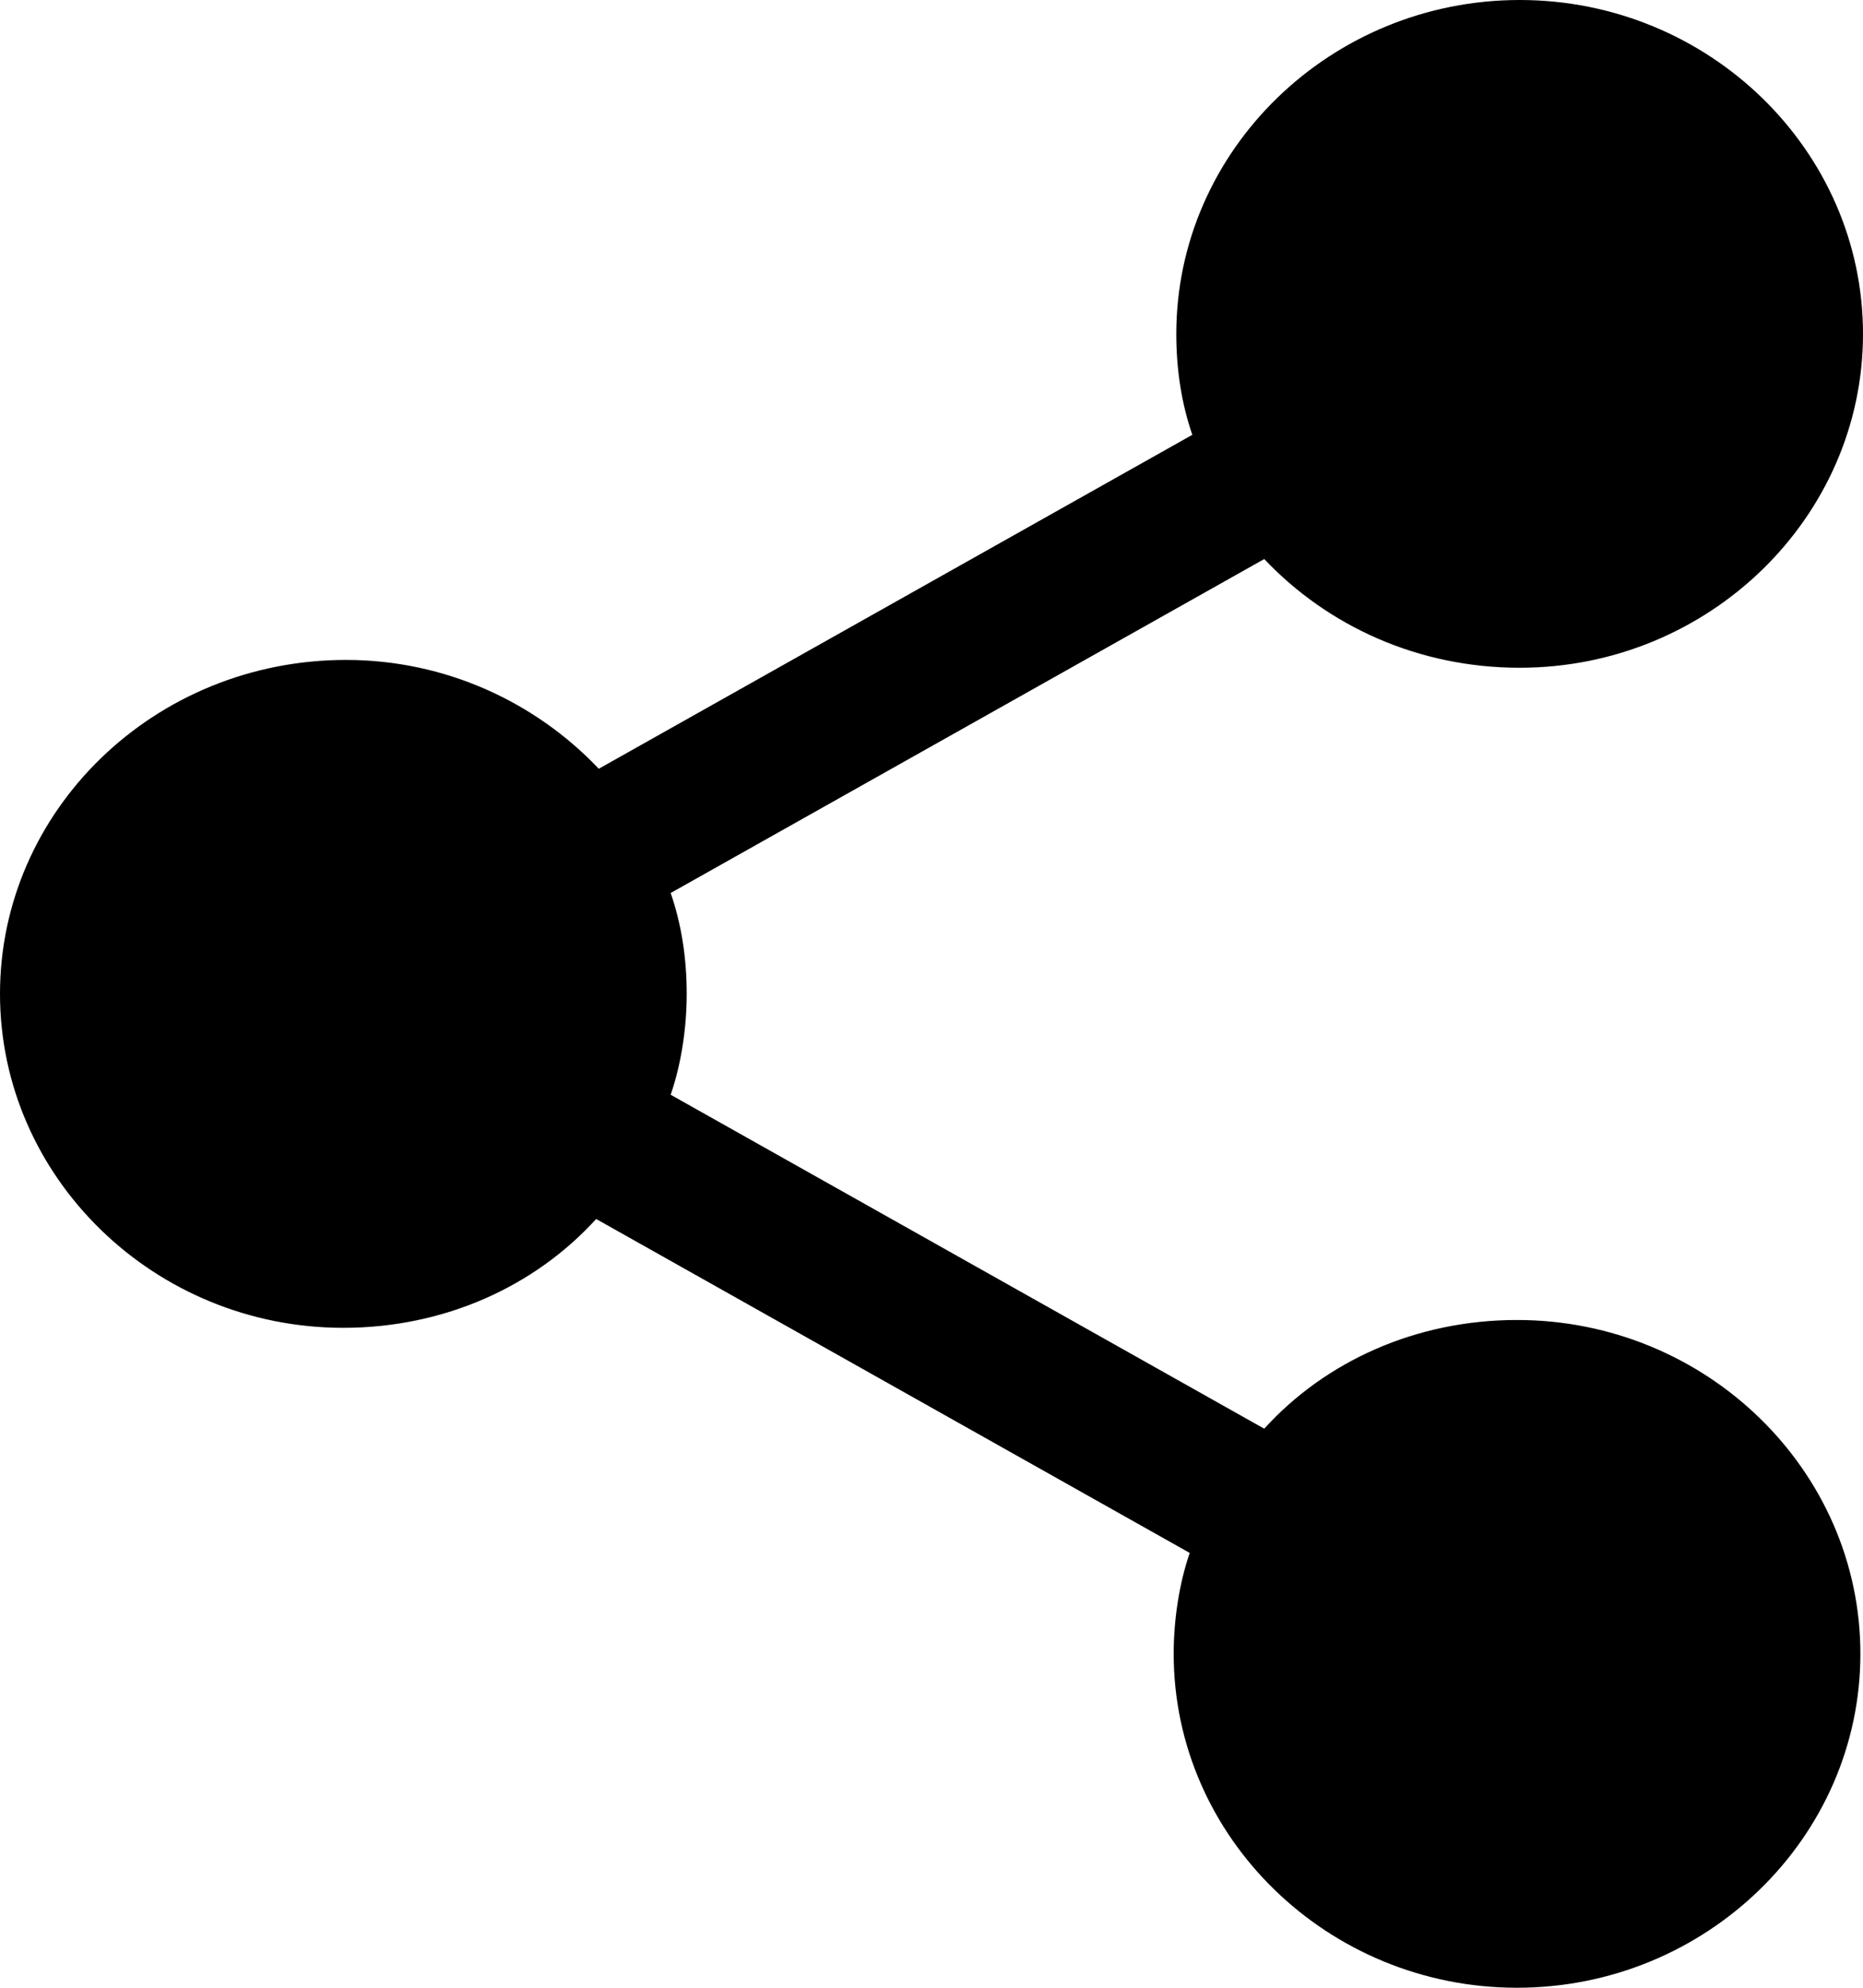 <?xml version="1.0" encoding="UTF-8"?>
<svg width="15px" height="16px" viewBox="0 0 15 16" version="1.1" xmlns="http://www.w3.org/2000/svg" xmlns:xlink="http://www.w3.org/1999/xlink">
    <!-- Generator: Sketch 49 (51002) - http://www.bohemiancoding.com/sketch -->
    <title>share</title>
    <desc>Created with Sketch.</desc>
    <defs></defs>
    <g id="Assets" stroke="none" stroke-width="1" fill="none" fill-rule="evenodd">
        <path d="M12.236,5.375 C13.757,5.375 15,4.167 15,2.688 C15,1.208 13.757,0 12.236,0 C10.714,0 9.471,1.208 9.471,2.688 C9.471,2.979 9.514,3.25 9.6,3.5 L4.821,6.188 C4.307,5.646 3.579,5.312 2.786,5.312 C1.243,5.312 0,6.521 0,8 C0,9.479 1.243,10.688 2.764,10.688 C3.579,10.688 4.307,10.354 4.8,9.812 L9.579,12.5 C9.493,12.75 9.45,13.042 9.45,13.312 C9.45,14.792 10.693,16 12.214,16 C13.736,16 14.979,14.792 14.979,13.312 C14.979,11.833 13.736,10.625 12.214,10.625 C11.4,10.625 10.671,10.958 10.179,11.5 L5.4,8.812 C5.486,8.562 5.529,8.271 5.529,8 C5.529,7.708 5.486,7.438 5.4,7.188 L10.179,4.5 C10.693,5.042 11.421,5.375 12.236,5.375 Z" id="share" fill="#000000" fill-rule="nonzero"></path>
    </g>
</svg>